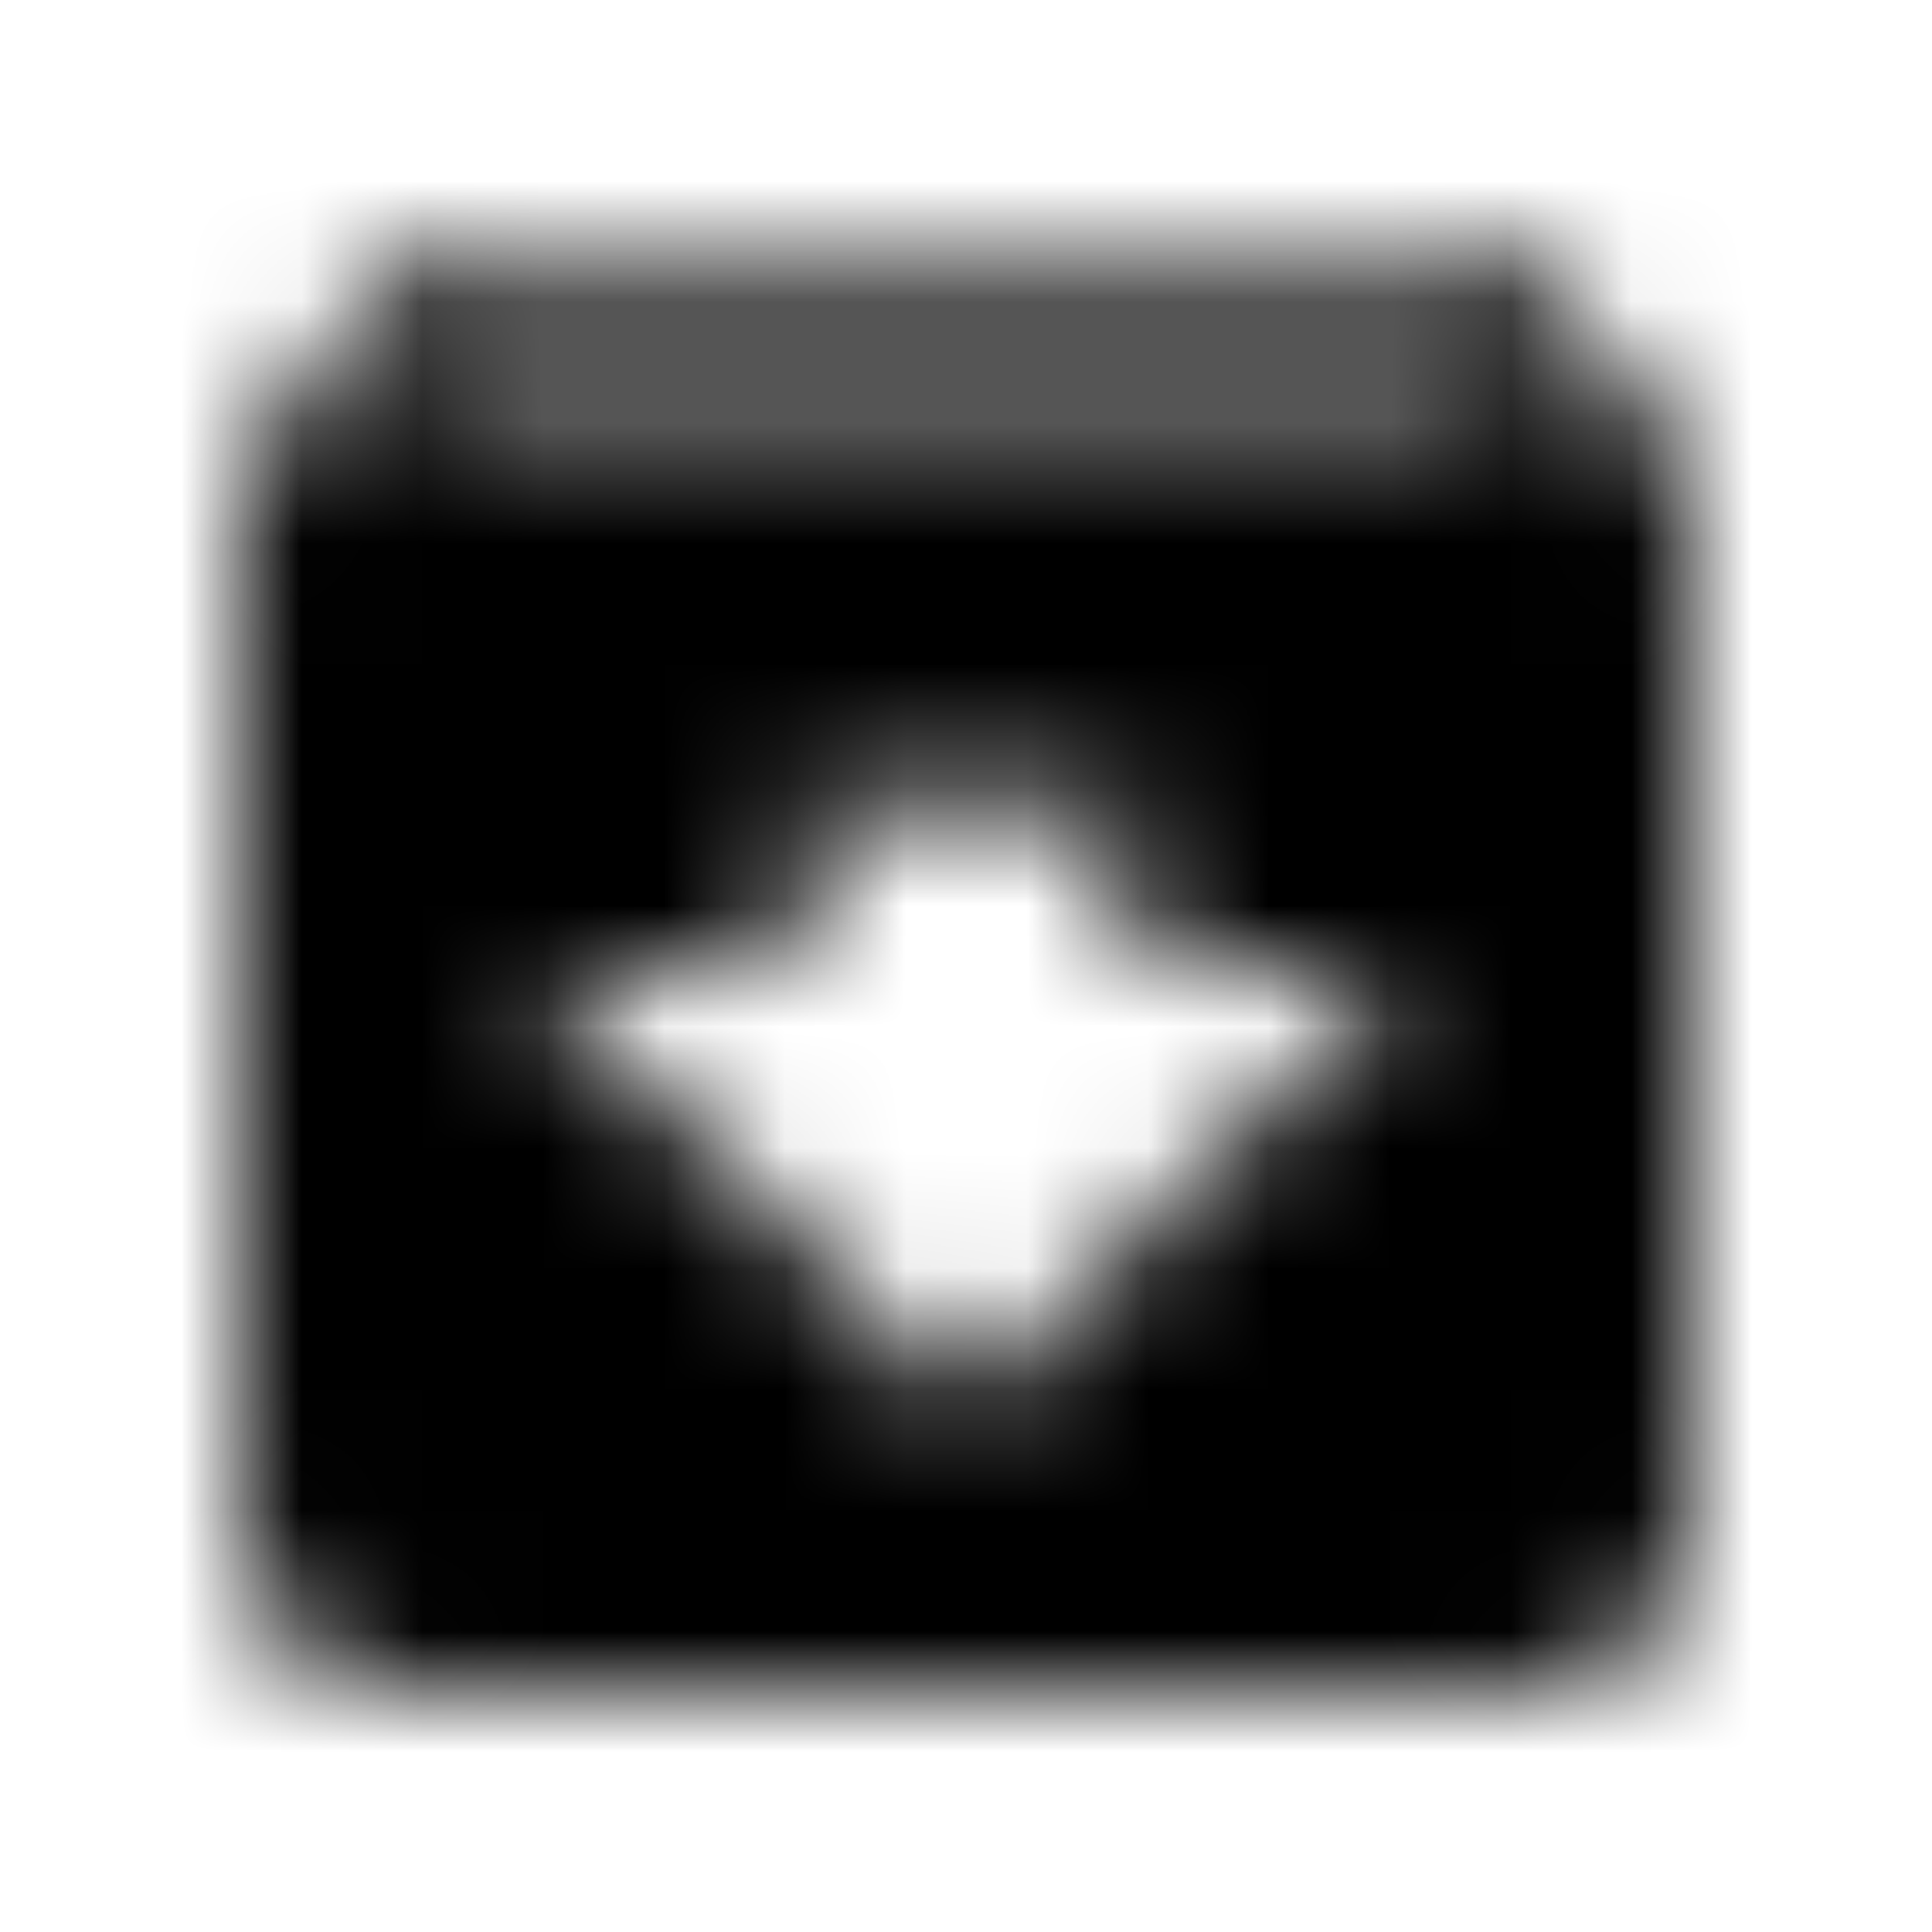 <svg xmlns="http://www.w3.org/2000/svg" xmlns:xlink="http://www.w3.org/1999/xlink" width="16" height="16" viewBox="0 0 16 16">
  <defs>
    <path id="archive-a" d="M13.693,3.487 L12.767,2.367 C12.587,2.14 12.313,2 12,2 L4,2 C3.687,2 3.413,2.14 3.227,2.367 L2.307,3.487 C2.113,3.713 2,4.013 2,4.333 L2,12.667 C2,13.4 2.6,14 3.333,14 L12.667,14 C13.4,14 14,13.4 14,12.667 L14,4.333 C14,4.013 13.887,3.713 13.693,3.487 Z M8,11.667 L4.333,8 L6.667,8 L6.667,6.667 L9.333,6.667 L9.333,8 L11.667,8 L8,11.667 Z M3.413,3.333 L3.953,2.667 L11.953,2.667 L12.58,3.333 L3.413,3.333 Z"/>
  </defs>
  <g fill="none" fill-rule="evenodd">
    <mask id="archive-b" fill="#fff">
      <use xlink:href="#archive-a"/>
    </mask>
    <g fill="CurrentColor" mask="url(#archive-b)">
      <rect width="16" height="16"/>
    </g>
  </g>
</svg>
